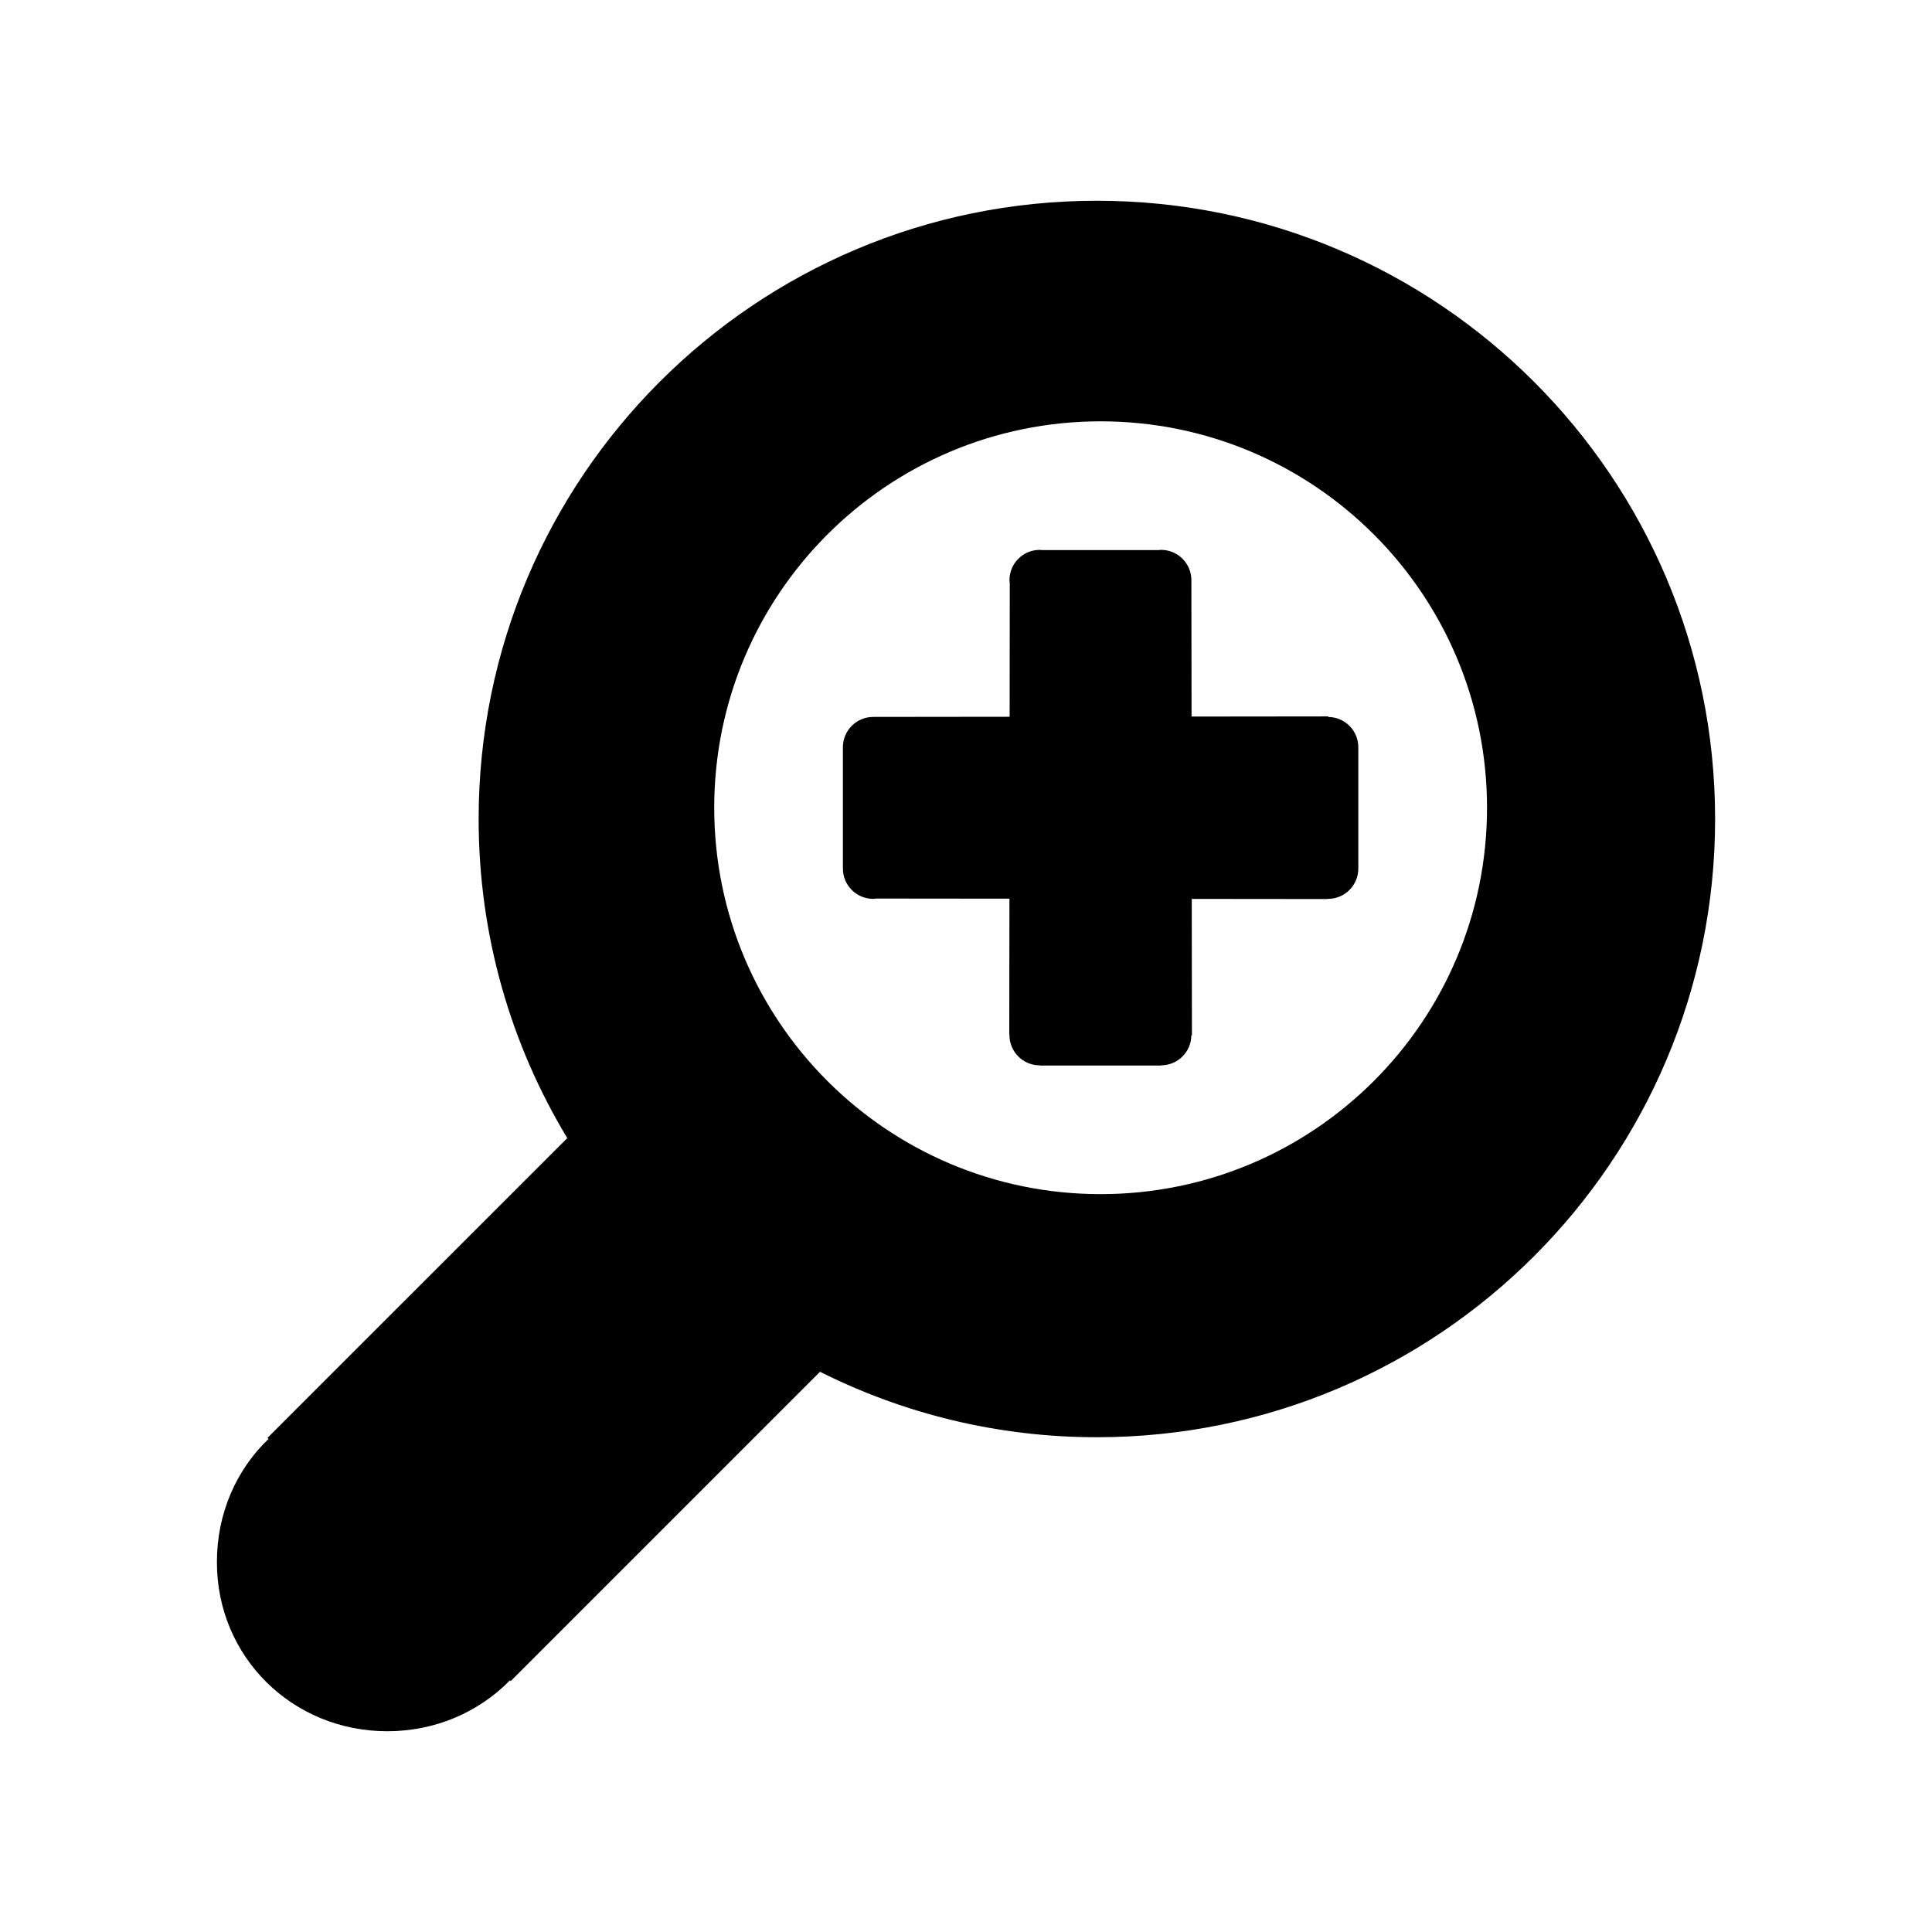 <?xml version='1.0' encoding='UTF-8'?>
<!-- Generator: Adobe Illustrator 17.0.0, SVG Export Plug-In . SVG Version: 6.00 Build 0)  -->
<!DOCTYPE svg PUBLIC "-//W3C//DTD SVG 1.1//EN" "http://www.w3.org/Graphics/SVG/1.1/DTD/svg11.dtd"><svg xmlns:cc='http://creativecommons.org/ns#' xmlns:dc='http://purl.org/dc/elements/1.1/' enable-background='new 0 0 100 100' height='100px' id='Layer_1' xmlns:rdf='http://www.w3.org/1999/02/22-rdf-syntax-ns#' xml:space='preserve' version='1.1' viewBox='0 0 100 100' width='100px' x='0px' xmlns:xlink='http://www.w3.org/1999/xlink' xmlns='http://www.w3.org/2000/svg' y='0px'>
<g>
	<g>
		<path d='M56.774,10.391c-17.679,0-32,14.329-32,32c0,6.044,1.676,11.695,4.588,16.517L13.846,74.423l0.054,0.054
			c-1.656,1.585-2.673,3.835-2.673,6.378c-0.001,4.913,3.913,8.755,8.821,8.754c2.507-0.001,4.749-1.004,6.349-2.636l0.039,0.039
			l16.008-16.009c4.312,2.163,9.176,3.388,14.33,3.388c17.68,0,32-14.327,32-32C88.773,24.72,74.453,10.391,56.774,10.391z
			 M56.968,61.808c-11.05,0-20-8.954-20-20c0-11.044,8.951-20,20-20c11.05,0,20,8.955,20,20
			C76.968,52.854,68.018,61.808,56.968,61.808z'/>
	</g>
	<g>
		<path d='M68.751,37.111l0-0.03l-7.076,0.008l-0.009-7.058c0-0.868-0.703-1.57-1.569-1.57c-0.033,0-0.064,0.008-0.097,0.01h-6.084
			c-0.033-0.002-0.064-0.01-0.097-0.01c-0.867,0-1.569,0.702-1.569,1.57c0,0.054,0.011,0.105,0.016,0.158l-0.007,6.911l-7.061,0.008
			c-0.868,0-1.569,0.703-1.569,1.57v6.278c0,0.867,0.702,1.569,1.569,1.569c0.054,0,0.105-0.011,0.158-0.016l6.893,0.007
			L52.24,53.55l0.011,0c0,0.008-0.002,0.016-0.002,0.024c0,0.868,0.703,1.569,1.569,1.569c0.003,0,0.006-0.001,0.01-0.001v0.011
			h6.278v-0.011c0.858-0.006,1.551-0.698,1.558-1.556l0.03,0l-0.009-7.059l7.028,0.007l0-0.011c0.008,0,0.016,0.002,0.024,0.002
			c0.868,0,1.569-0.703,1.569-1.569v-6.278C70.308,37.817,69.613,37.117,68.751,37.111z'/>
	</g>
</g>
</svg>
